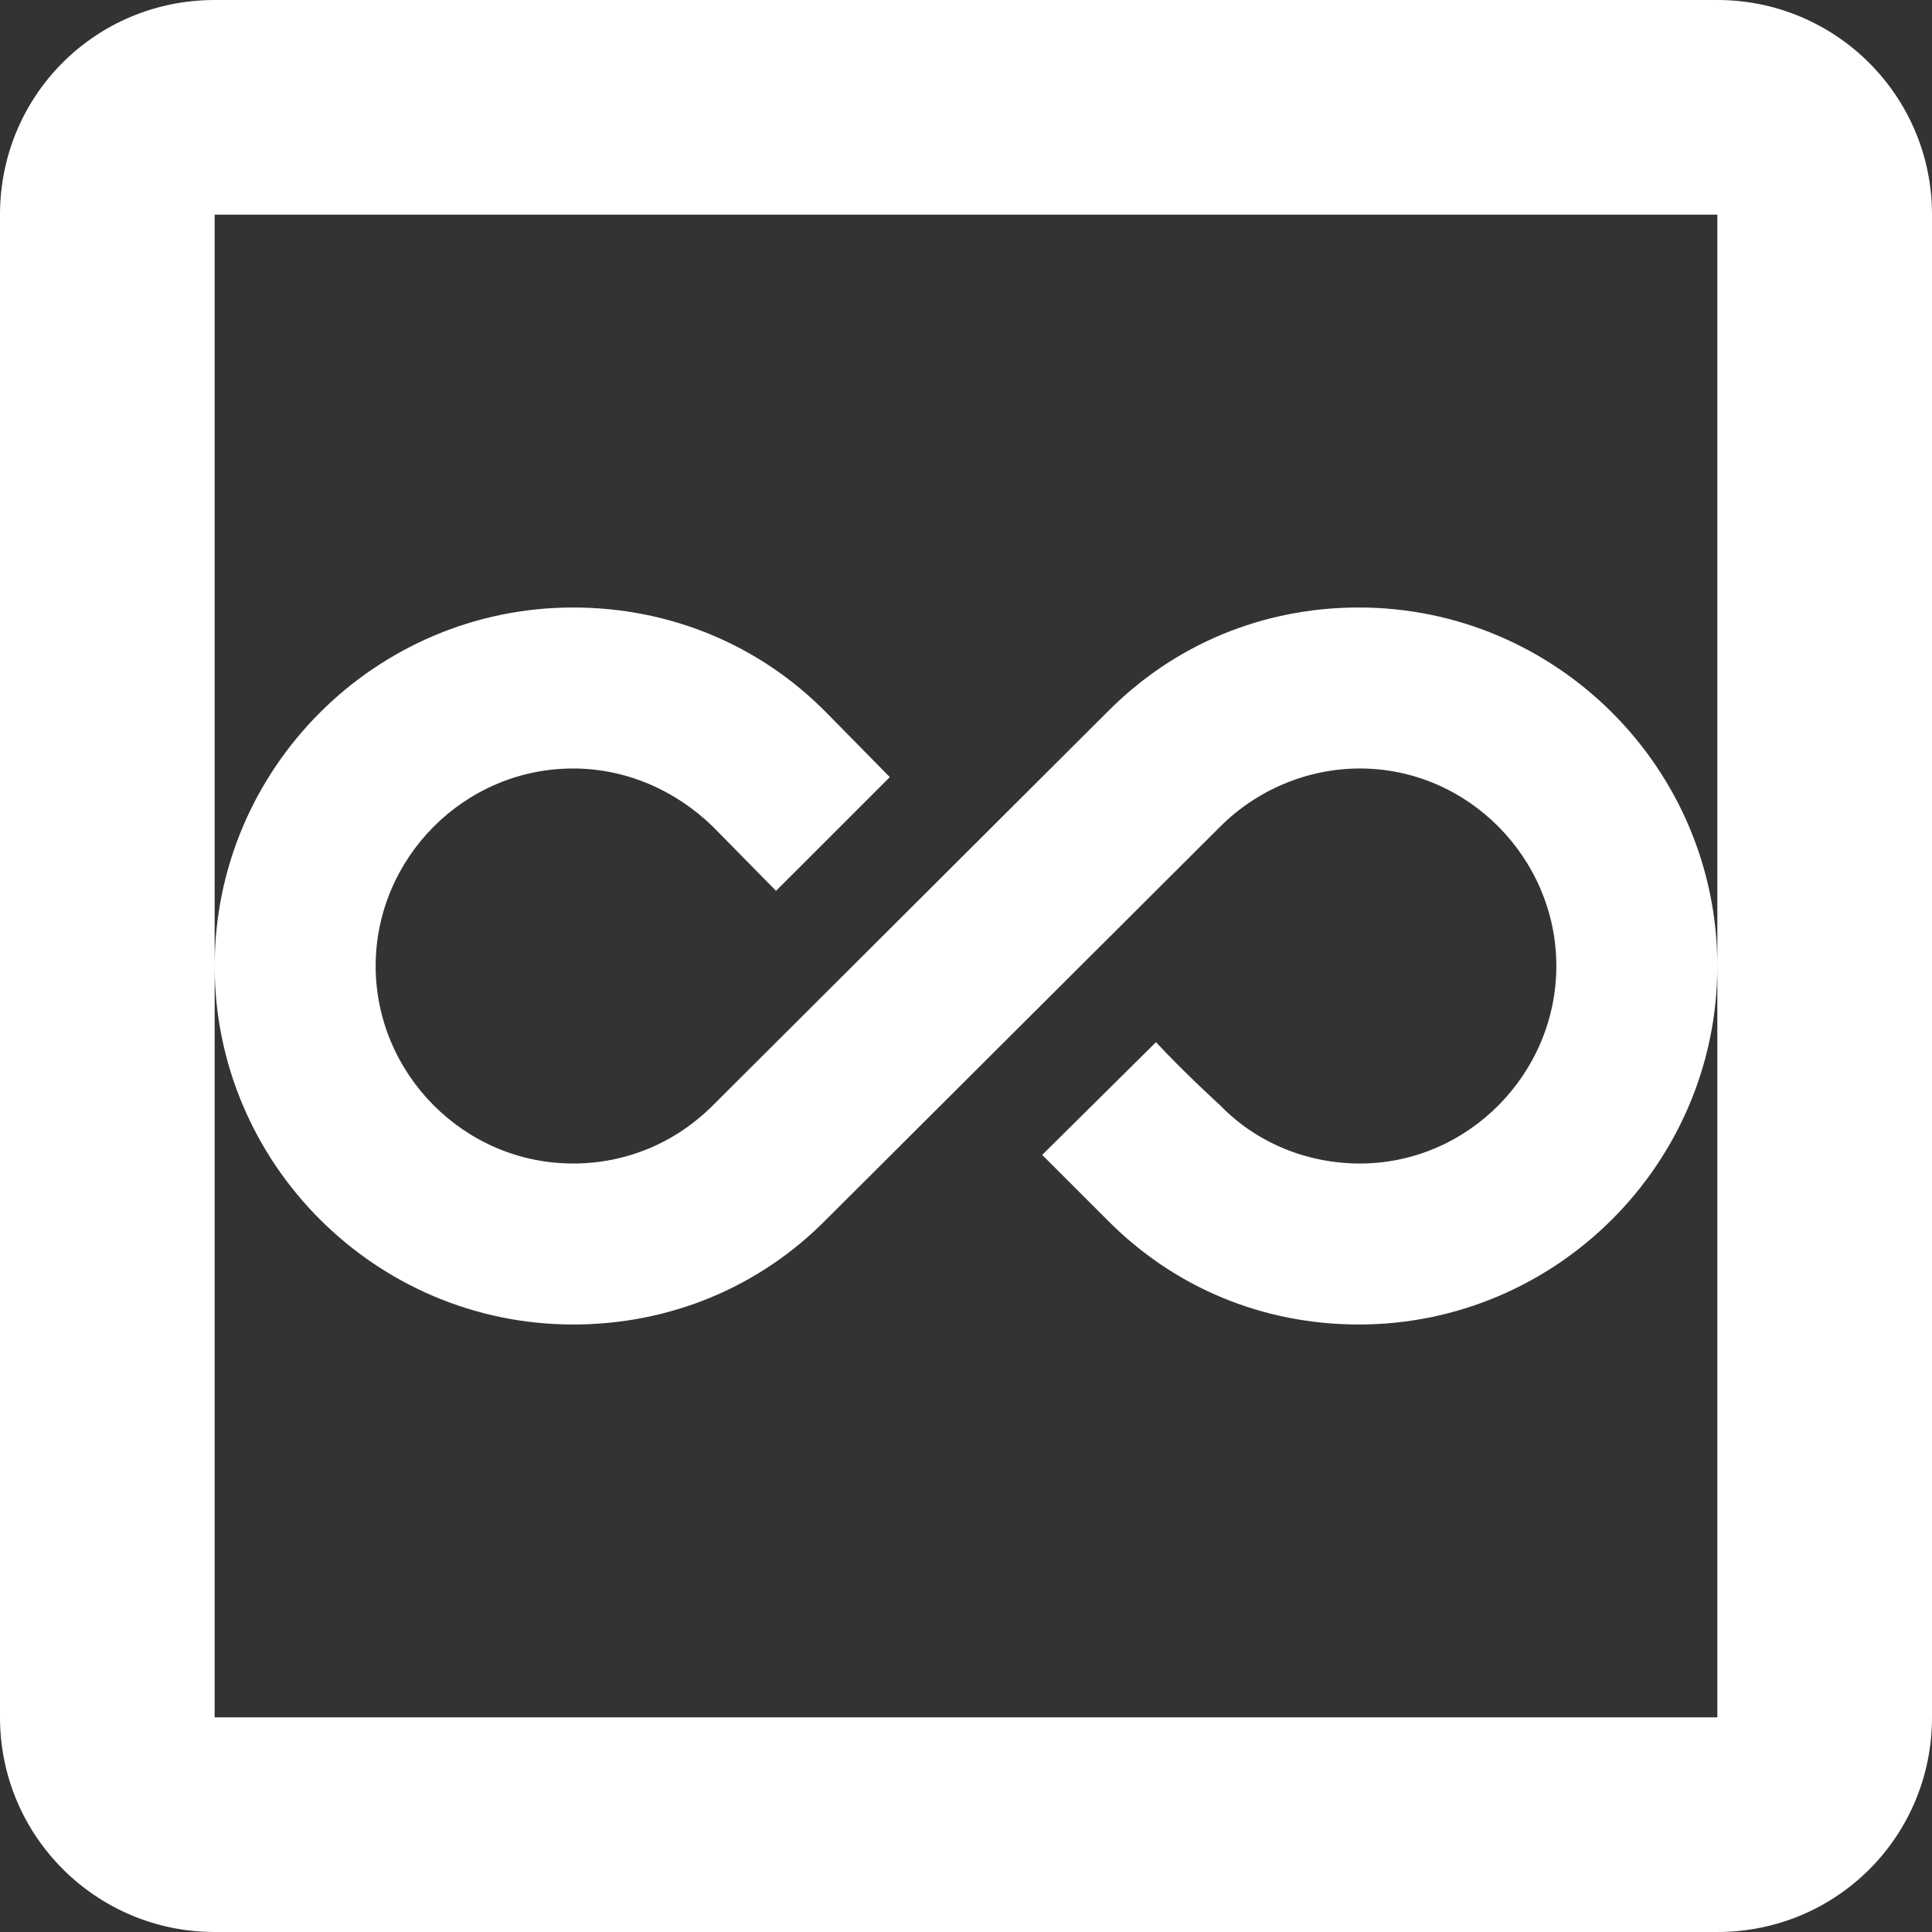 <svg width="48" height="48" viewBox="0 0 48 48" fill="none" xmlns="http://www.w3.org/2000/svg">
<rect x="0" y="0" width="48" height="48" fill="#333333" stroke="none"/>
<path d="M42.667 24C42.667 28.907 38.667 32.907 33.76 32.907C31.387 32.907 29.173 32 27.493 30.293L25.893 28.693L28.72 25.893C29.44 26.667 30.32 27.467 30.32 27.467C31.227 28.4 32.48 28.907 33.787 28.907C36.48 28.907 38.667 26.667 38.667 24C38.667 21.333 36.48 19.093 33.787 19.093C32.48 19.093 31.227 19.627 30.32 20.533L20.533 30.293C18.853 32 16.613 32.907 14.24 32.907C9.333 32.907 5.333 28.907 5.333 24C5.333 19.093 9.333 15.093 14.24 15.093C16.613 15.093 18.853 16 20.533 17.707L22.107 19.307L19.28 22.133L17.707 20.533C16.773 19.627 15.547 19.093 14.24 19.093C11.52 19.093 9.333 21.333 9.333 24C9.333 26.667 11.52 28.907 14.24 28.907C15.547 28.907 16.773 28.4 17.707 27.467L27.493 17.707C29.173 16 31.387 15.093 33.76 15.093C38.667 15.093 42.667 19.093 42.667 24ZM48 5.333V42.667C48 45.627 45.627 48 42.667 48H5.333C2.4 48 0 45.627 0 42.667V5.333C0 2.373 2.373 0 5.333 0H42.667C45.6 0 48 2.373 48 5.333ZM42.667 5.333H5.333V42.667H42.667V5.333Z" fill="white"/>
</svg>
